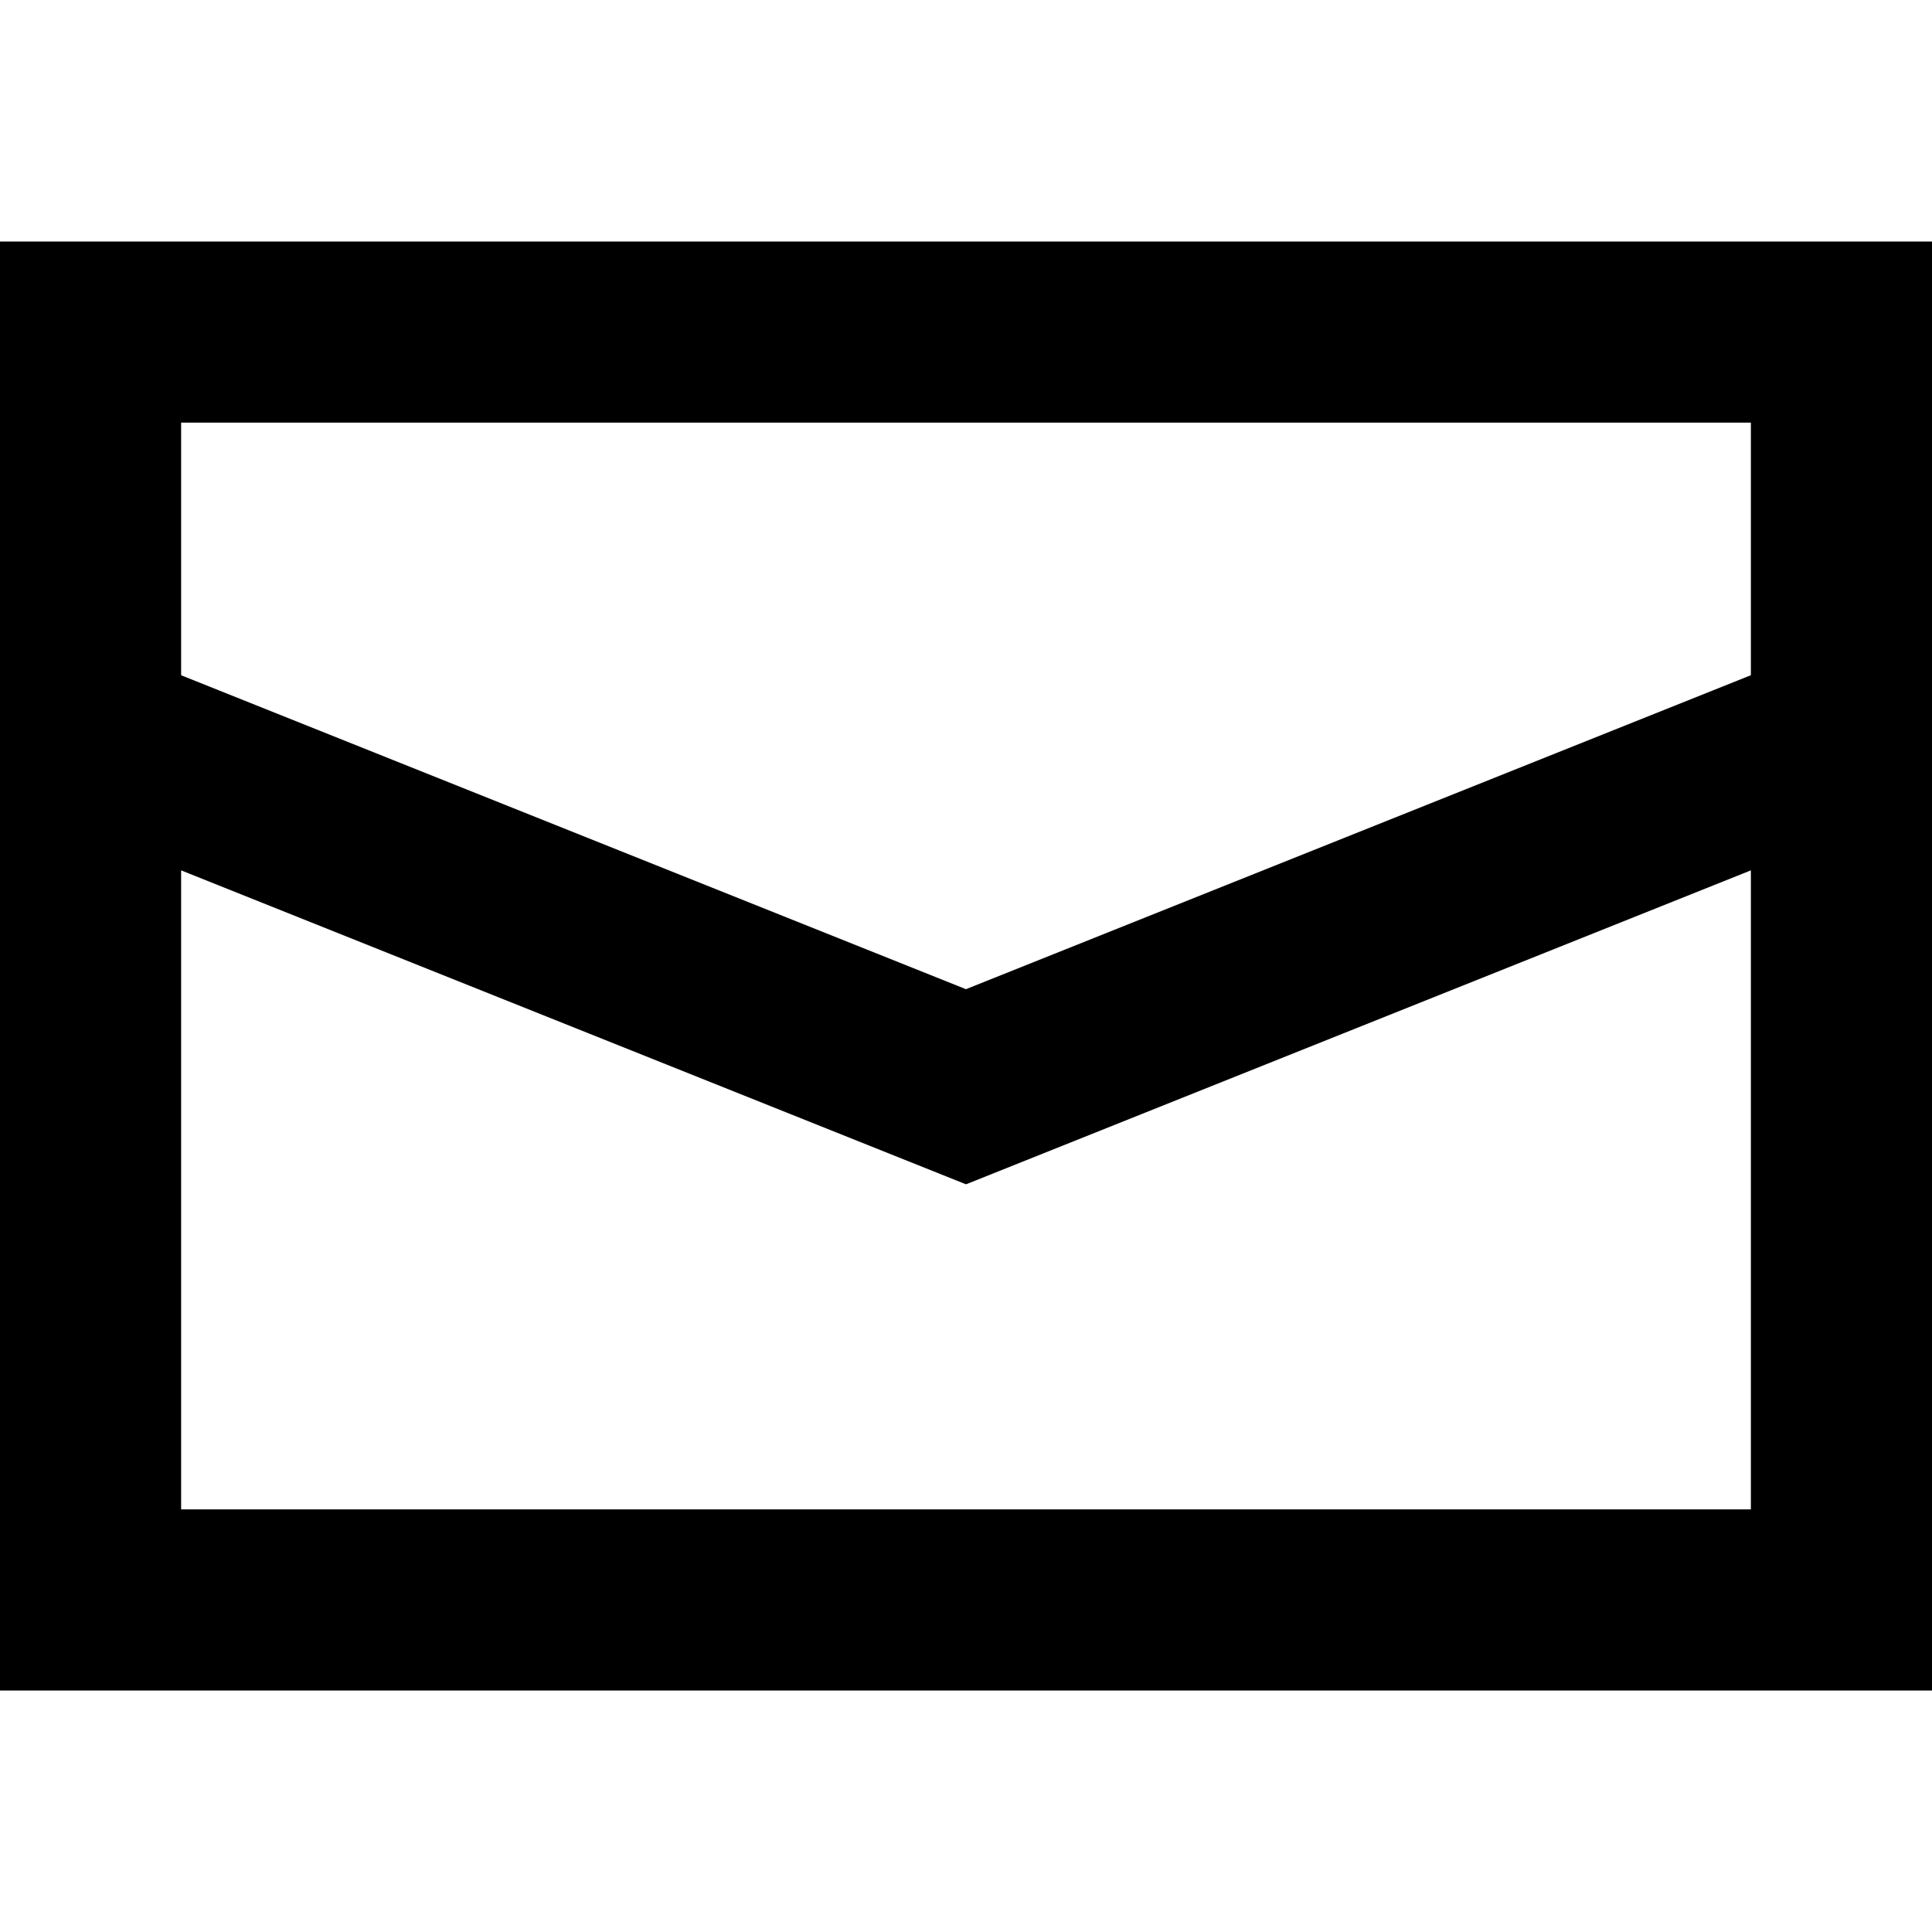 <svg xmlns="http://www.w3.org/2000/svg" width="16" height="16" fill="currentColor" viewBox="0 0 16 16">
  <path fill-rule="evenodd" d="M0 2h16v12H0V2Zm1.5 1.5h13v2.092L8 8.192l-6.5-2.6V3.5Zm0 3.708V12.5h13V7.208L8 9.808l-6.5-2.6Z" clip-rule="evenodd"/>
</svg>

